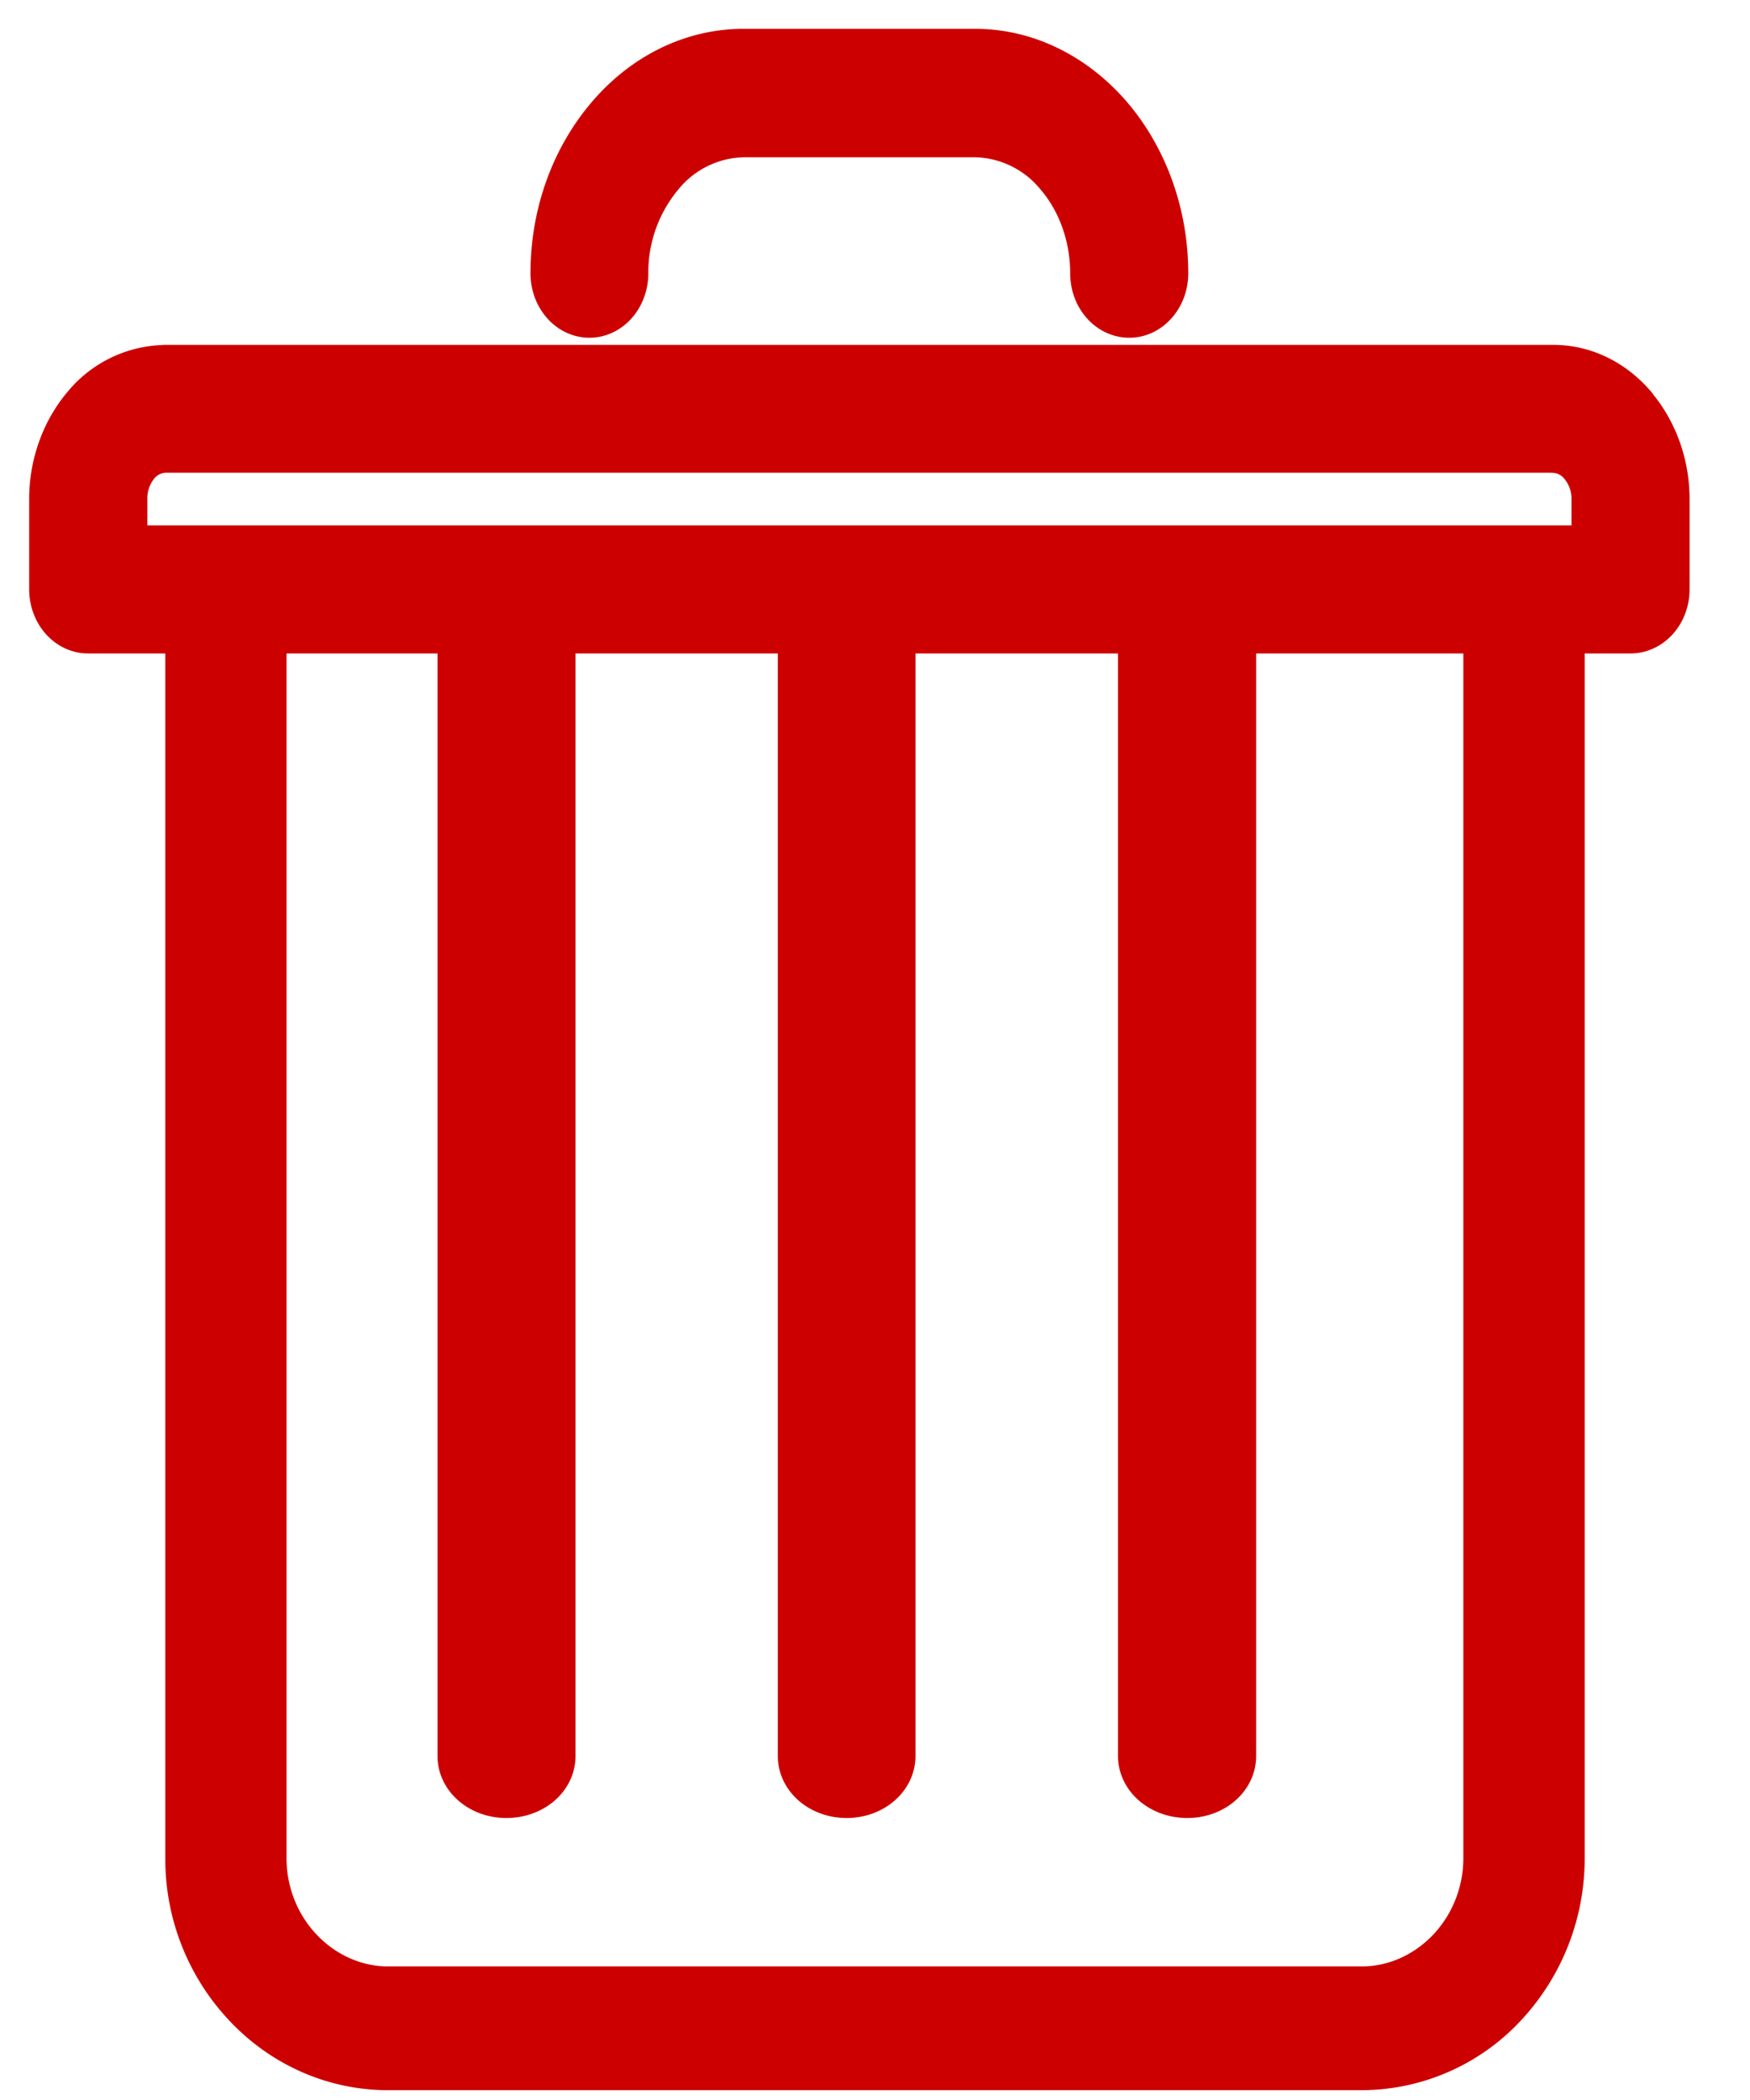 <svg xmlns="http://www.w3.org/2000/svg" width="15" height="18" viewBox="0 0 15 18">
    <g fill="#CD0000" fill-rule="evenodd" stroke="#CD0000" stroke-linecap="round" stroke-linejoin="round" stroke-width=".5">
        <path d="M12.794 5.115c0-.155.12-.282.268-.282.15 0 .271.127.271.282v10.814c0 .479-.189.912-.487 1.227a1.62 1.62 0 0 1-1.172.51H3.327c-.455 0-.872-.194-1.172-.51a1.767 1.767 0 0 1-.488-1.227V5.115c0-.155.12-.282.268-.282.148 0 .271.127.271.282v10.814c0 .321.127.617.33.829.202.212.484.347.79.347h8.345c.31 0 .589-.135.792-.347.202-.212.33-.508.33-.83V5.116z"/>
        <path d="M4.683 15.051c0 .157-.152.282-.343.282-.187 0-.34-.125-.34-.282V5.112c0-.153.153-.279.34-.279.191 0 .343.126.343.28v9.938zM7.597 15.051c0 .157-.153.282-.34.282-.188 0-.34-.125-.34-.282V5.112c0-.153.152-.279.34-.279.187 0 .34.126.34.28v9.938zM10.517 15.051c0 .157-.152.282-.34.282-.19 0-.344-.125-.344-.282V5.112c0-.153.153-.279.344-.279.188 0 .34.126.34.28v9.938zM5.307 2.343c0 .165-.114.302-.255.302-.14 0-.255-.137-.255-.302 0-.508.177-.968.464-1.304.283-.334.679-.542 1.113-.542h1.984c.432 0 .827.208 1.114.542.286.336.463.799.463 1.304 0 .165-.115.302-.255.302-.143 0-.257-.137-.257-.302 0-.34-.12-.655-.313-.88a.994.994 0 0 0-.752-.365H6.374a.993.993 0 0 0-.751.365 1.36 1.36 0 0 0-.316.88z"/>
        <path d="M1.416 3.206h11.897c.253 0 .482.118.649.313v.003c.166.195.27.463.27.756v.773c0 .165-.114.3-.257.3H.755c-.14 0-.255-.135-.255-.3v-.773c0-.293.104-.56.268-.756L.77 3.52a.85.85 0 0 1 .645-.313zm11.897.596H1.416a.381.381 0 0 0-.286.14.517.517 0 0 0-.117.336v.475H13.72v-.475a.515.515 0 0 0-.12-.335.38.38 0 0 0-.287-.14z"/>
    </g>
</svg>
